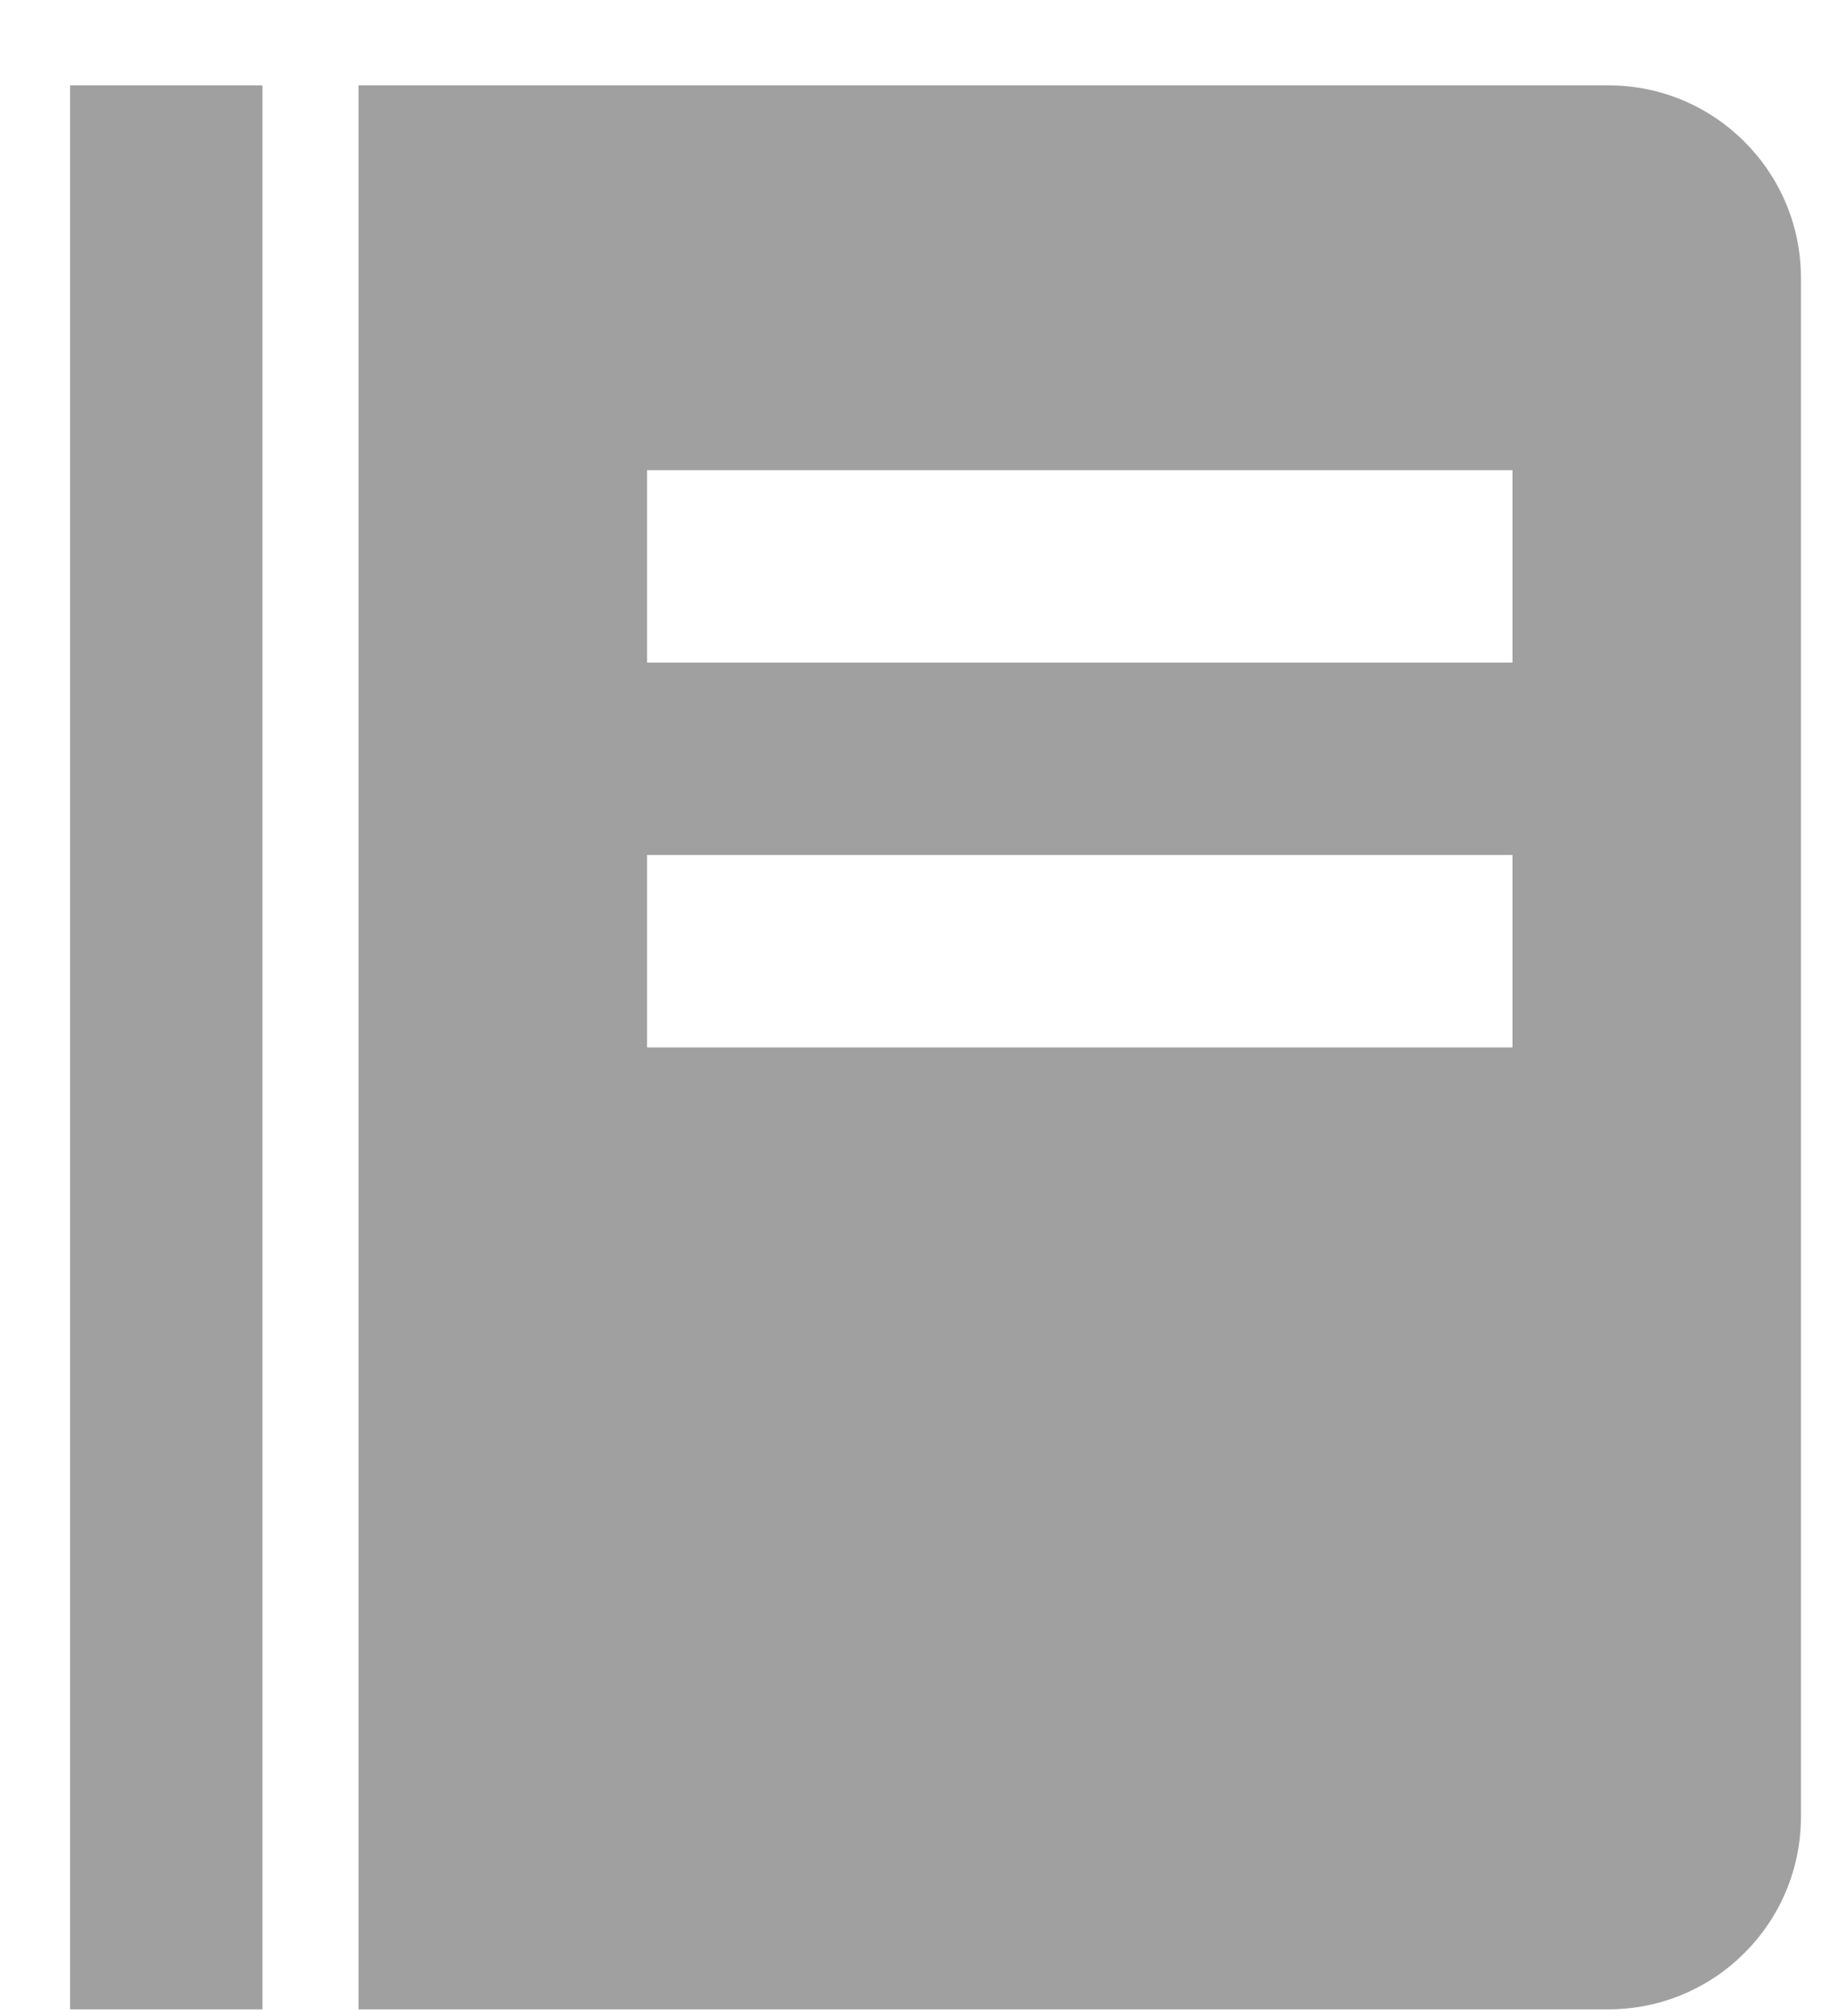 <svg width="21" height="23" viewBox="0 0 21 23" fill="none" xmlns="http://www.w3.org/2000/svg">
<path d="M0.8 0.974H2.995V22.923H0.8V0.974ZM18.359 0.974H4.092V22.923H18.359C19.57 22.923 20.554 21.939 20.554 20.728V3.169C20.554 1.959 19.57 0.974 18.359 0.974ZM17.262 11.949H7.385V9.754H17.262V11.949ZM17.262 7.559H7.385V5.364H17.262V7.559Z" fill="#A0A0A0"/>
</svg>
